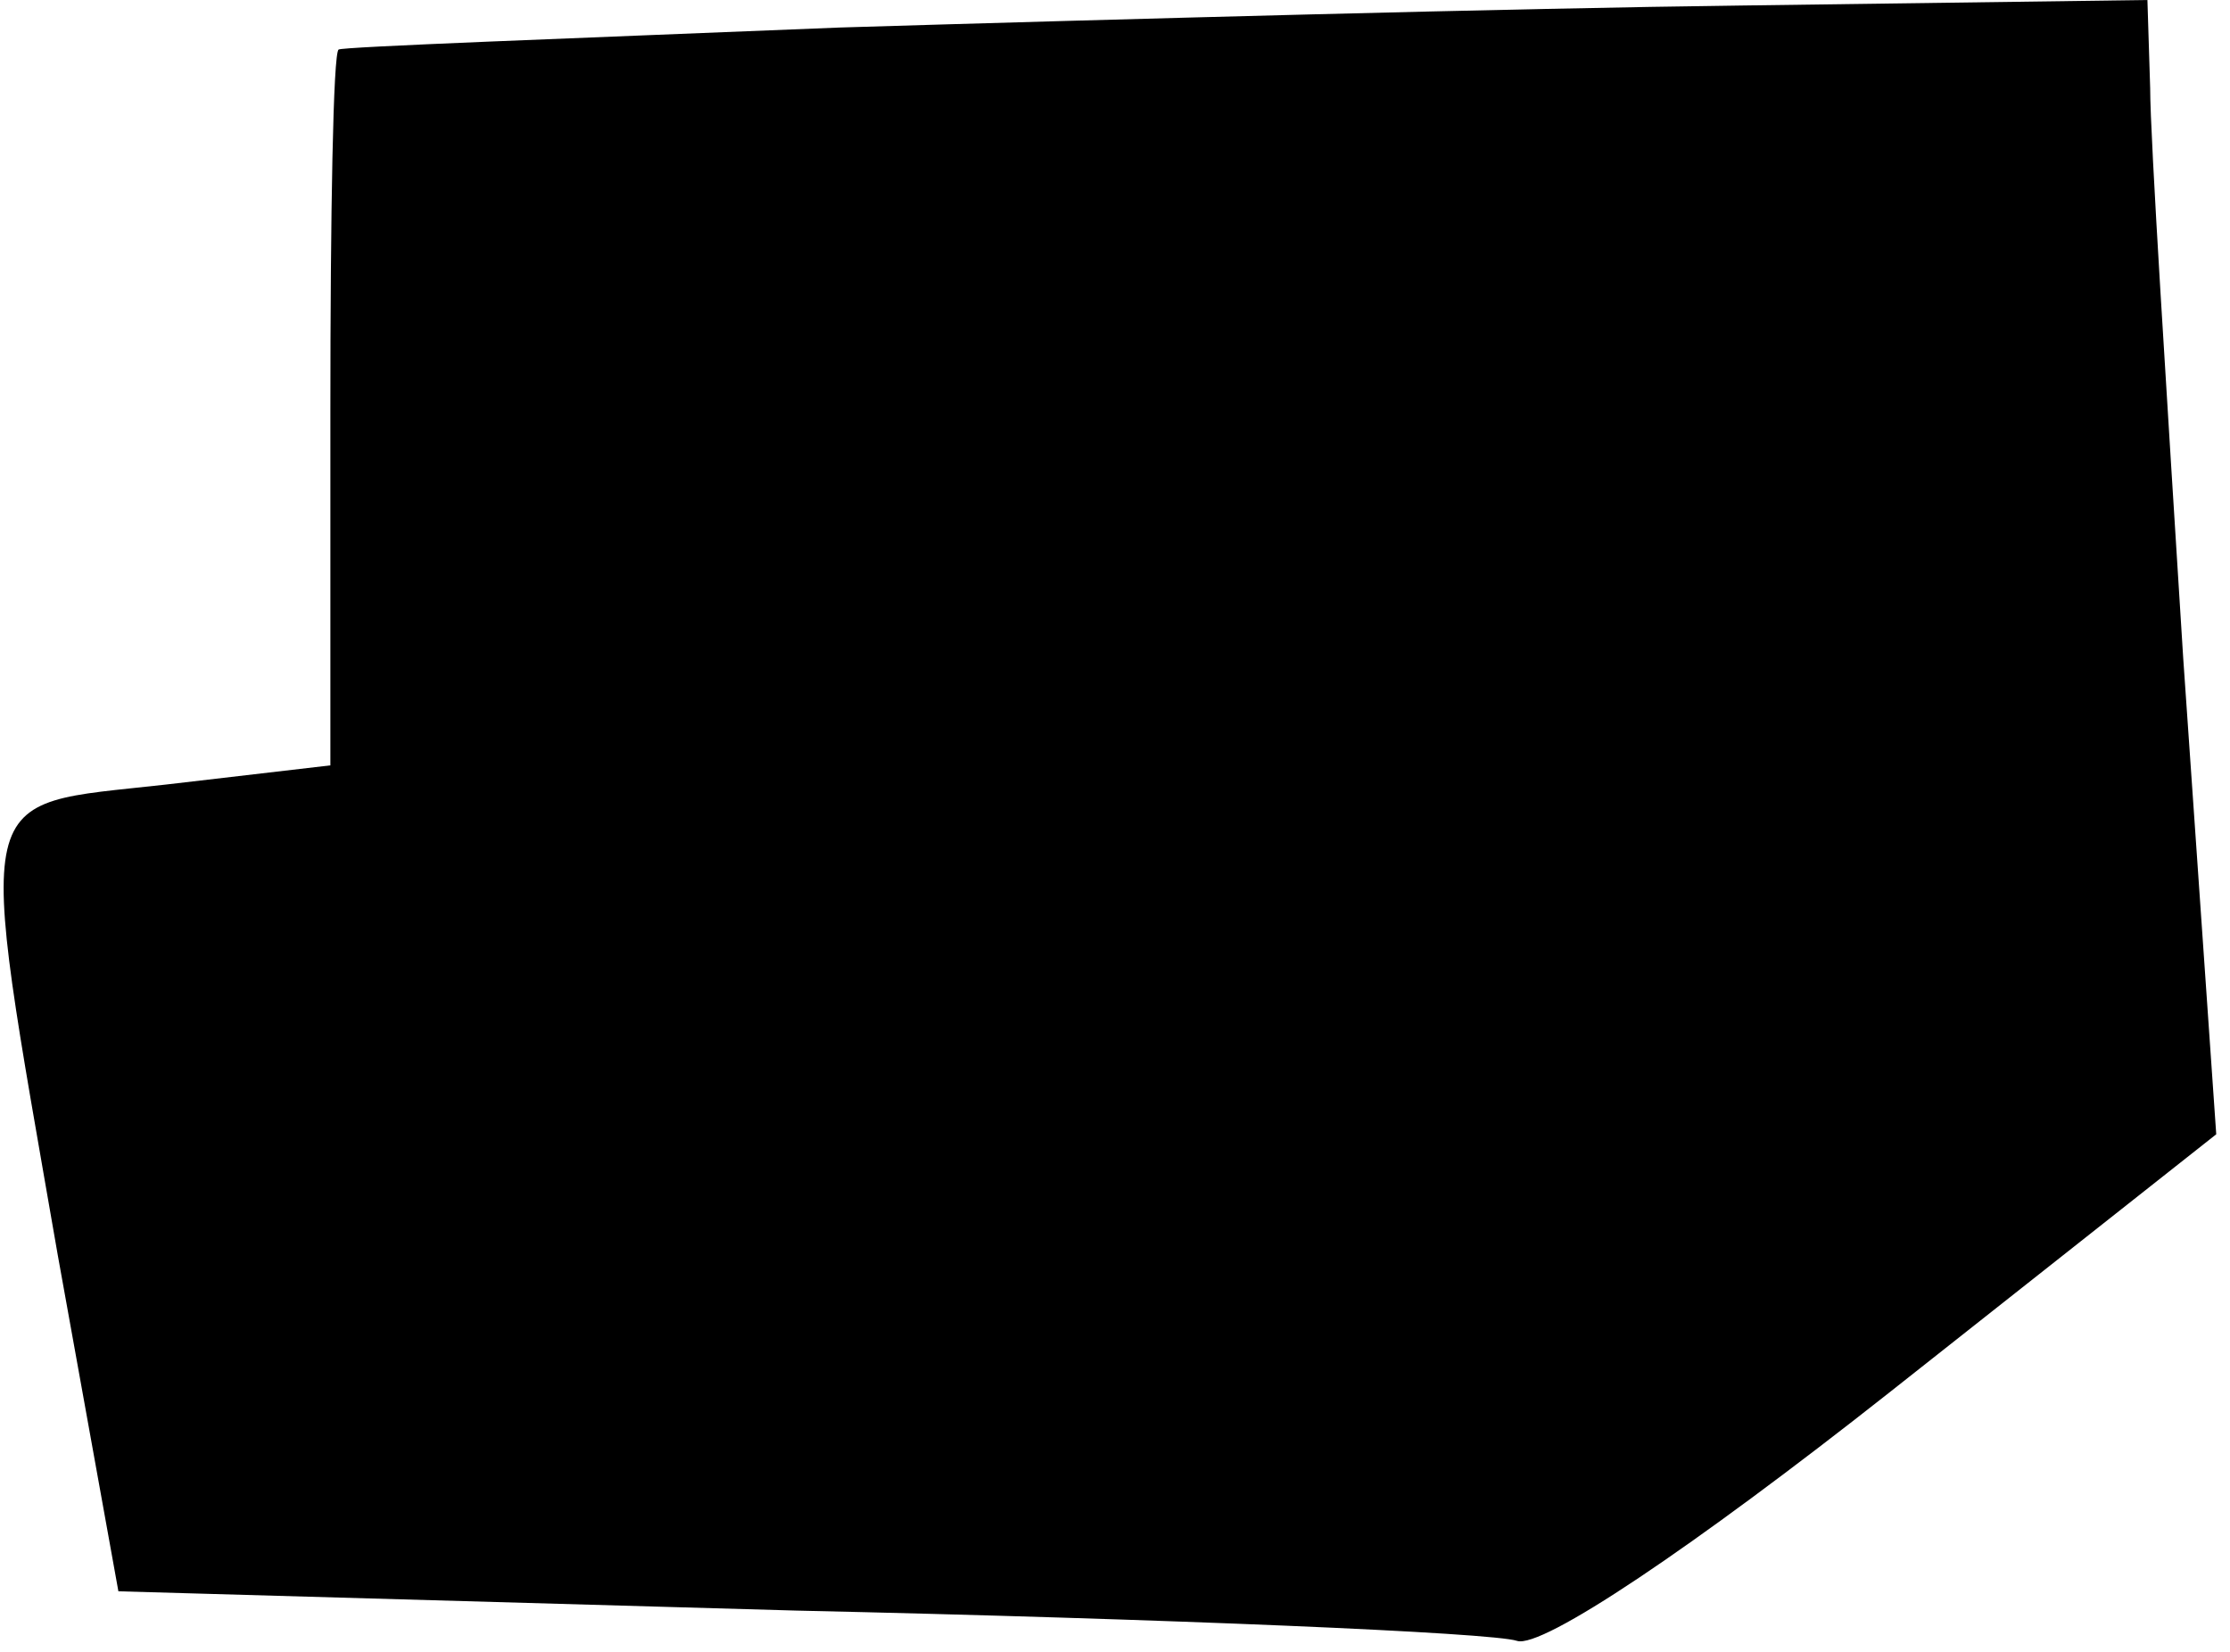 <?xml version="1.0" standalone="no"?>
<!DOCTYPE svg PUBLIC "-//W3C//DTD SVG 20010904//EN"
 "http://www.w3.org/TR/2001/REC-SVG-20010904/DTD/svg10.dtd">
<svg version="1.0" xmlns="http://www.w3.org/2000/svg"
 width="81pt" height="60pt" viewBox="0 0 81 60"
 preserveAspectRatio="xMidYMid meet">
<g transform="translate(0,60) scale(0.1,-0.1)"
fill="#000000" stroke="none">
<path fill="#000000" stroke="none" d="M305 590 c-99 -4 -181 -7 -182 -8 -2
-1 -3 -60 -3 -131 l0 -129 -60 -7 c-71 -8 -69 2 -39 -171 l22 -122 246 -7
c135 -3 253 -8 262 -11 9 -3 64 34 135 90 l119 94 -12 173 c-6 96 -12 189 -12
207 l-1 32 -147 -2 c-82 -1 -229 -5 -328 -8z"/>
</g>
</svg>
